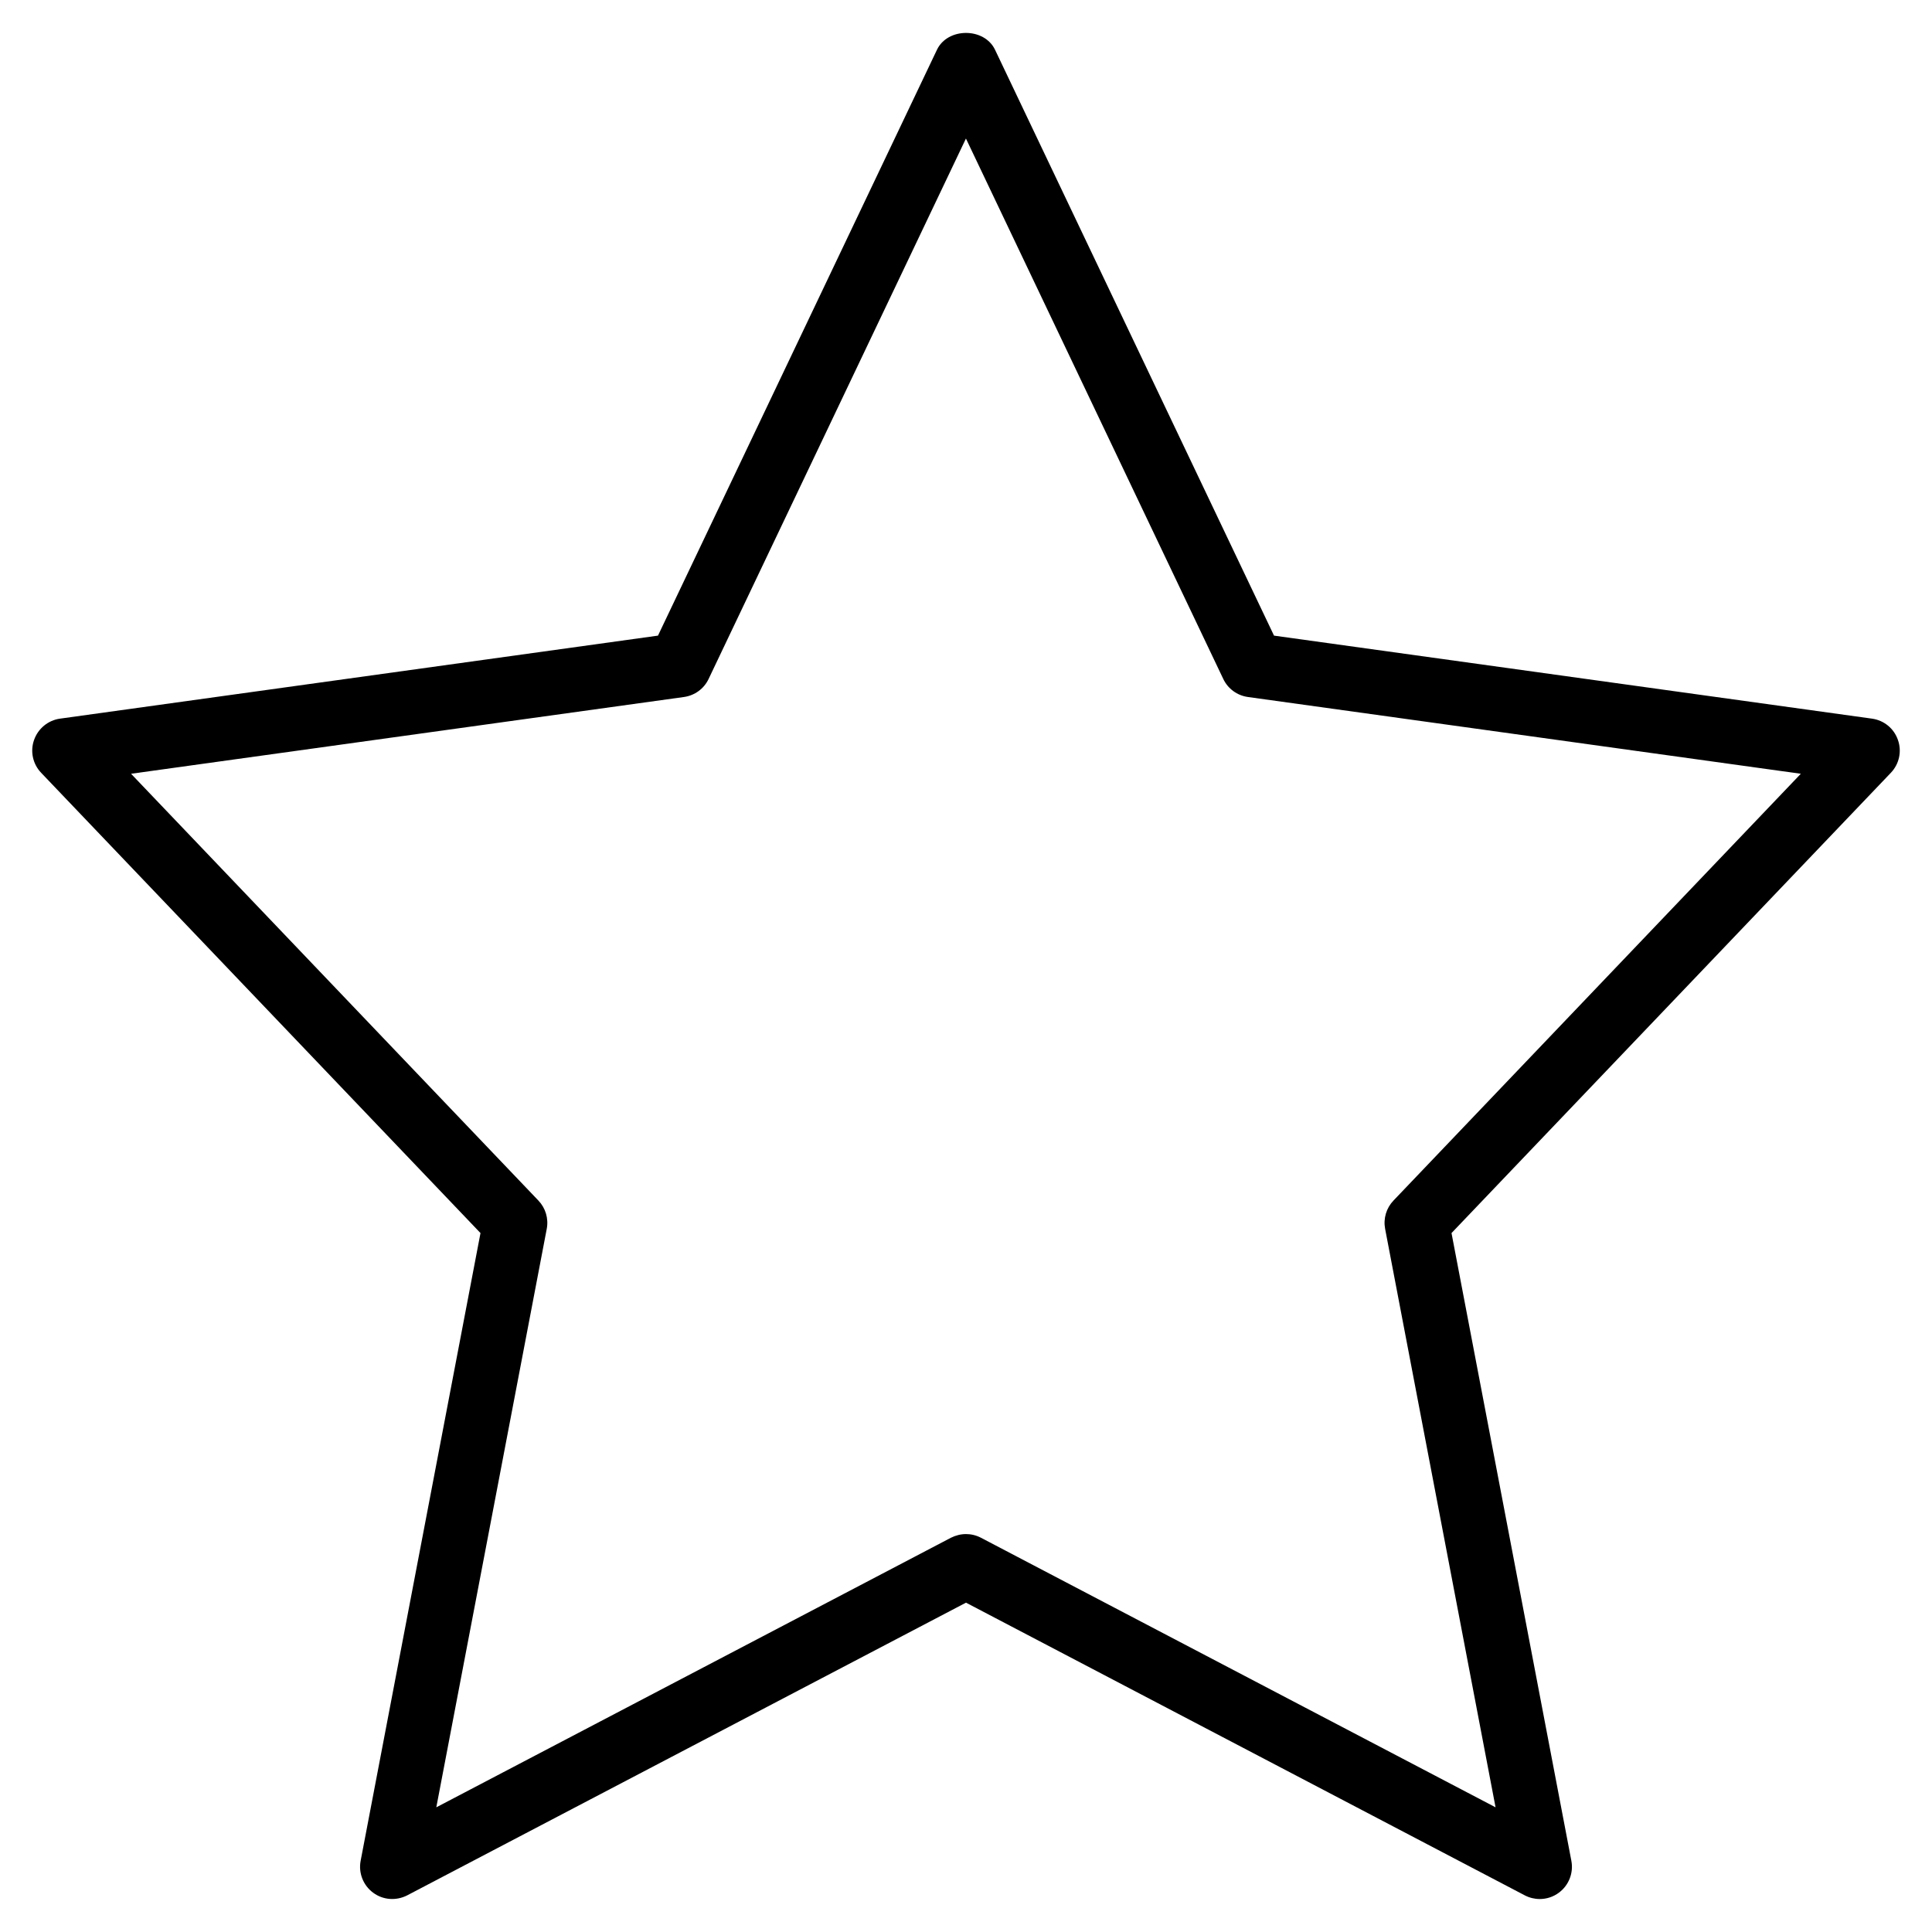 <?xml version="1.0" encoding="iso-8859-1"?>
<!-- Generator: Adobe Illustrator 19.0.0, SVG Export Plug-In . SVG Version: 6.00 Build 0)  -->
<svg version="1.1" id="Layer_1" xmlns="http://www.w3.org/2000/svg" xmlns:xlink="http://www.w3.org/1999/xlink" x="0px" y="0px"
	 viewBox="0 0 30 30" style="enable-background:new 0 0 30 30;" xml:space="preserve">
<g>
	<g>
		<path d="M29.471,11.49c-0.061-0.178-0.216-0.305-0.403-0.331L19.783,9.87l-4.332-9.097c-0.166-0.349-0.736-0.349-0.902,0
			L10.217,9.87l-9.285,1.289c-0.186,0.026-0.341,0.154-0.403,0.331c-0.063,0.177-0.02,0.374,0.11,0.51l6.822,7.147L5.6,28.894
			c-0.036,0.188,0.039,0.381,0.193,0.495c0.153,0.115,0.358,0.13,0.53,0.042L15,24.886l8.677,4.545
			c0.073,0.038,0.153,0.057,0.232,0.057c0.105,0,0.21-0.033,0.298-0.099c0.154-0.114,0.229-0.307,0.193-0.495l-1.861-9.747
			L29.361,12C29.491,11.864,29.534,11.667,29.471,11.49z M21.638,18.642c-0.112,0.117-0.16,0.28-0.13,0.439l1.715,8.983
			l-7.991-4.186C15.159,23.84,15.08,23.821,15,23.821s-0.159,0.02-0.234,0.057l-7.991,4.186l1.715-8.983
			c0.03-0.159-0.018-0.322-0.13-0.439l-6.325-6.627l8.585-1.192c0.167-0.023,0.311-0.128,0.383-0.28l3.996-8.392l3.996,8.392
			c0.072,0.152,0.216,0.257,0.383,0.28l8.585,1.192L21.638,18.642z"/>
	</g>
</g>
</svg>
